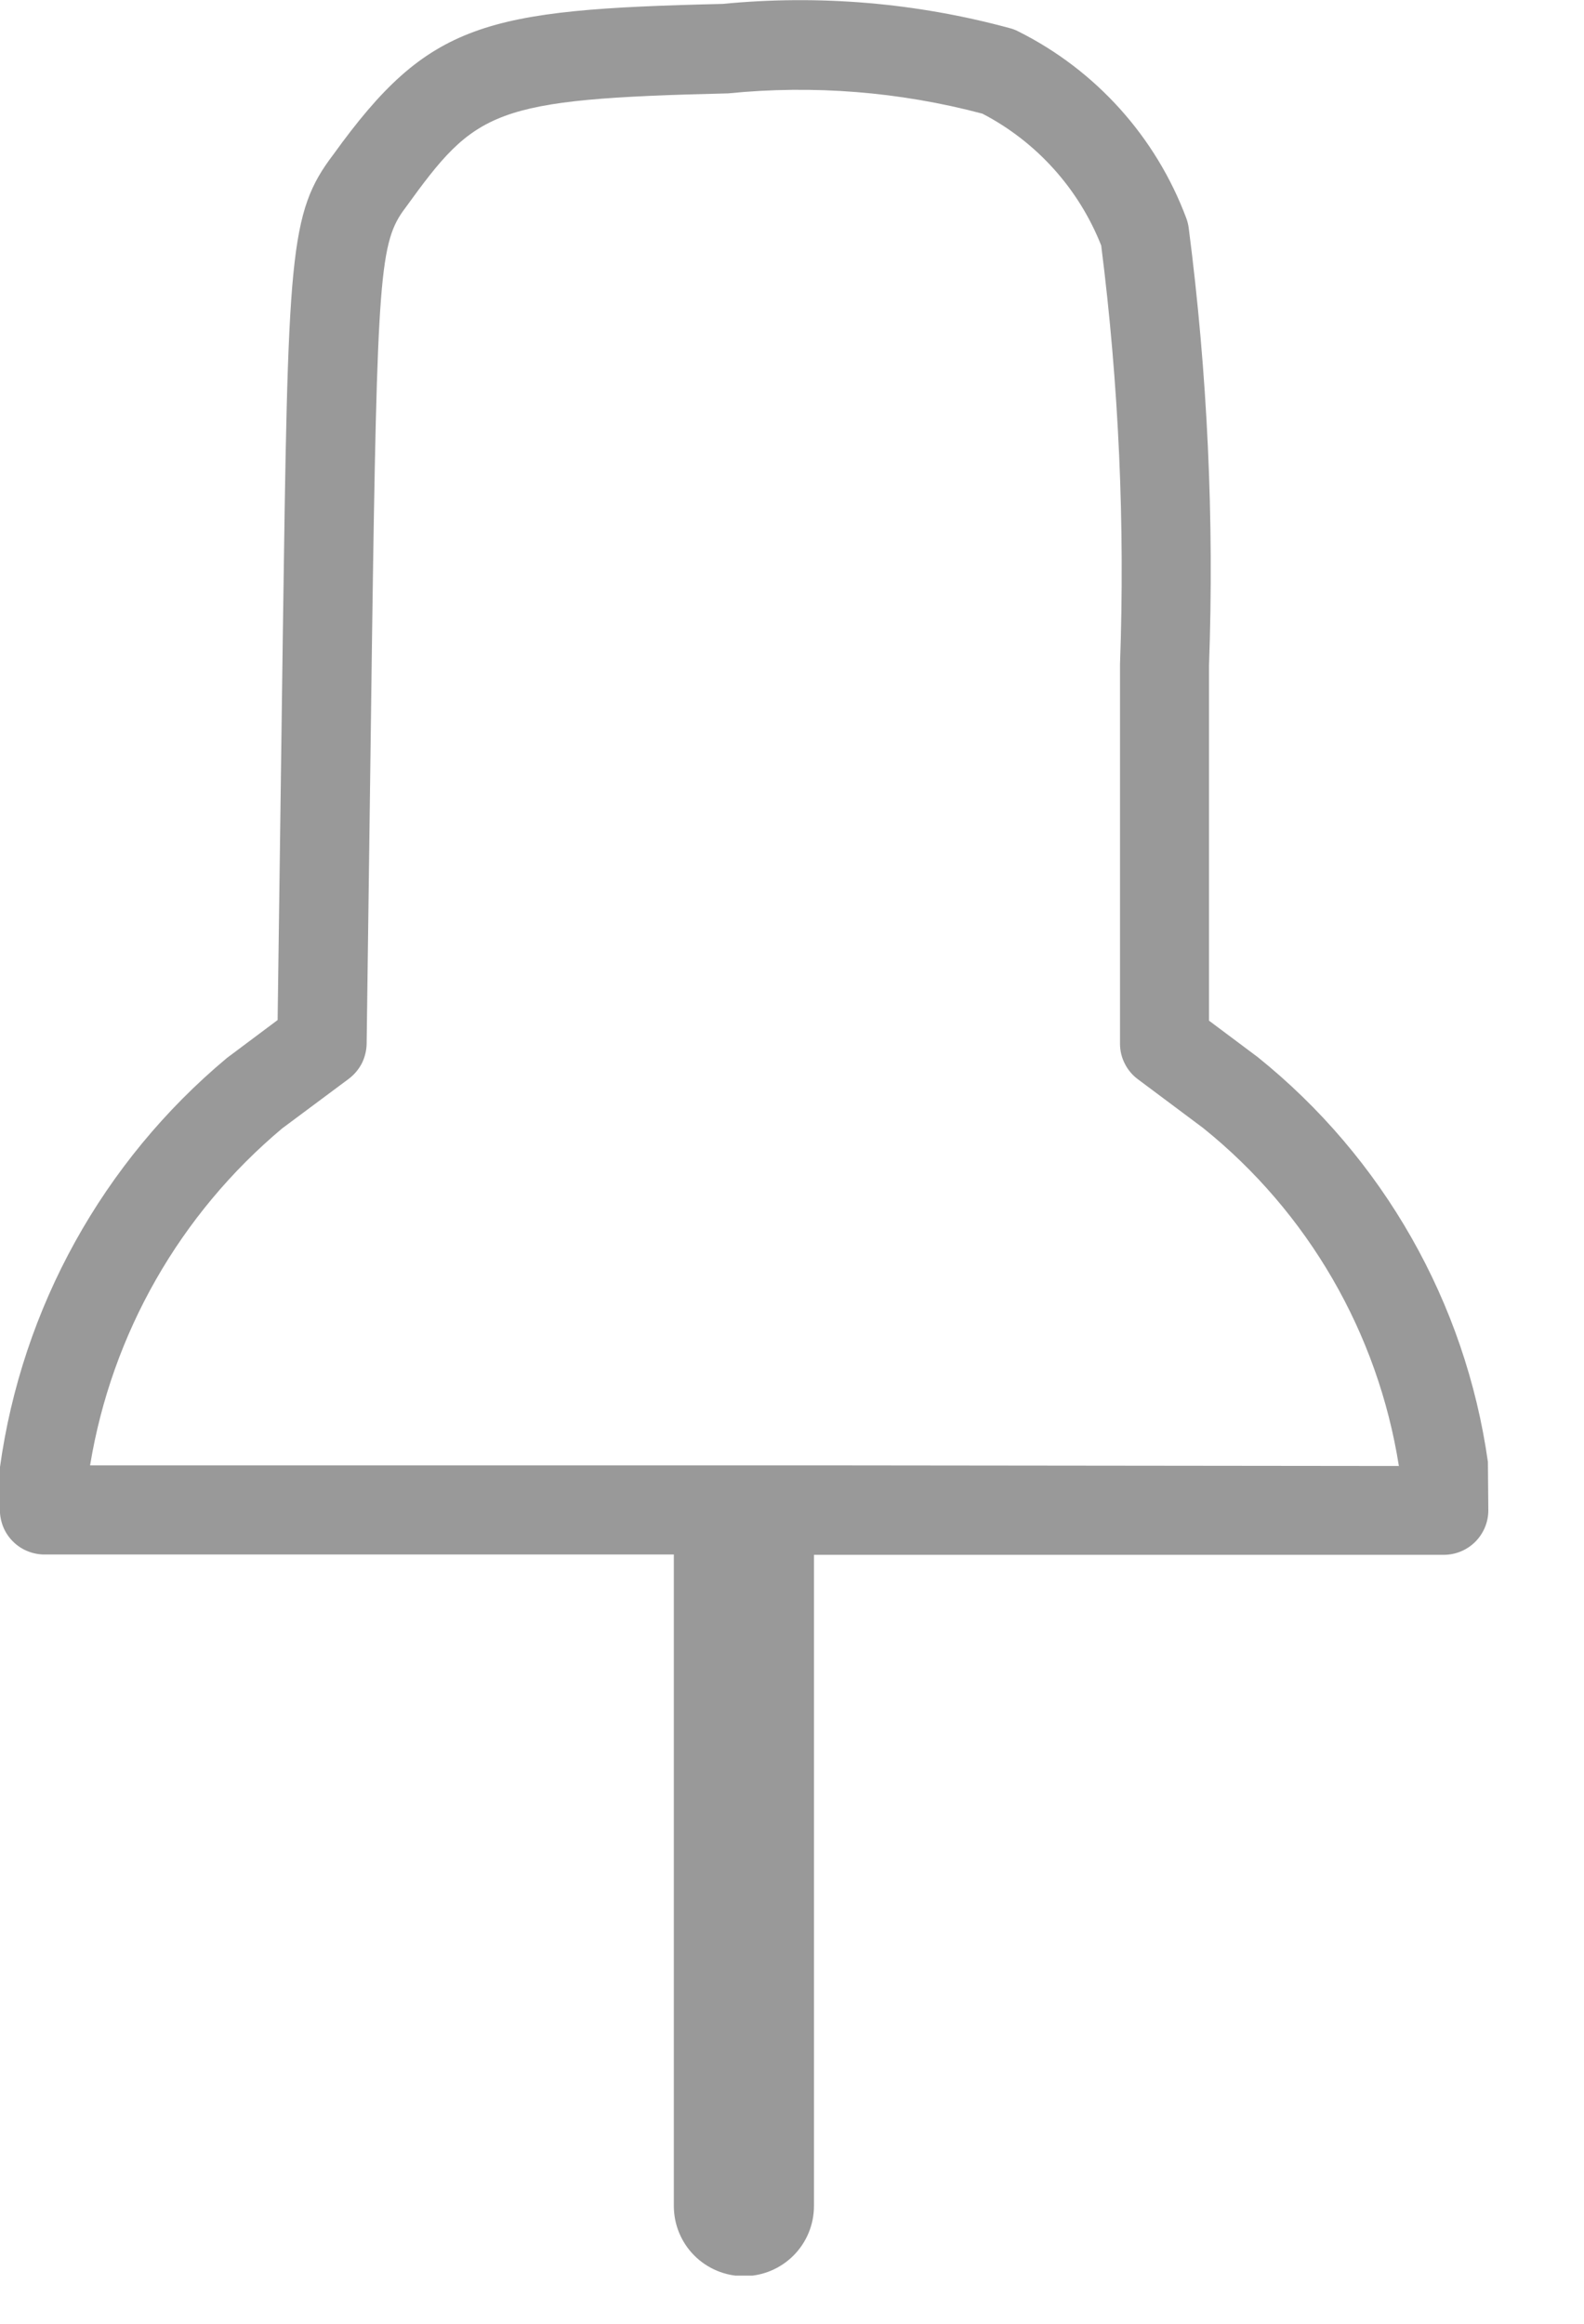 <svg width="15" height="22" viewBox="0 0 15 22" fill="none" xmlns="http://www.w3.org/2000/svg">
<g clip-path="url(#clip0_2029_6174)">
<path d="M14.09 13.84C13.877 12.332 13.097 10.961 11.909 10.007L11.449 9.663V6.301C11.499 4.918 11.434 3.533 11.257 2.16C11.253 2.128 11.245 2.096 11.234 2.066C10.946 1.296 10.377 0.664 9.642 0.297C9.617 0.284 9.591 0.274 9.564 0.267C8.679 0.026 7.756 -0.052 6.843 0.037C4.584 0.09 4.061 0.209 3.158 1.461C2.734 2.019 2.729 2.398 2.678 6.022L2.629 9.657L2.149 10.016C0.975 10.996 0.208 12.38 -0.001 13.895V14.295C-0.001 14.35 0.01 14.405 0.031 14.457C0.052 14.508 0.083 14.554 0.123 14.594C0.162 14.633 0.208 14.664 0.26 14.685C0.311 14.706 0.366 14.717 0.421 14.717H6.381V20.885C6.381 21.061 6.451 21.23 6.575 21.354C6.7 21.479 6.869 21.549 7.045 21.549C7.22 21.549 7.389 21.479 7.514 21.354C7.638 21.23 7.708 21.061 7.708 20.885V14.72H13.672C13.784 14.72 13.891 14.676 13.97 14.597C14.049 14.518 14.094 14.411 14.094 14.299L14.09 13.84ZM7.708 13.873H0.853C1.058 12.626 1.704 11.495 2.672 10.683L3.302 10.214C3.354 10.175 3.396 10.125 3.426 10.068C3.455 10.01 3.471 9.946 3.472 9.881L3.523 6.039C3.572 2.593 3.595 2.289 3.838 1.969C4.508 1.042 4.655 0.937 6.896 0.884C7.703 0.803 8.519 0.868 9.303 1.076C9.816 1.343 10.215 1.786 10.428 2.324C10.595 3.64 10.654 4.967 10.606 6.292V9.88C10.606 9.946 10.621 10.011 10.651 10.069C10.68 10.128 10.723 10.179 10.776 10.218L11.393 10.679C12.387 11.478 13.048 12.619 13.247 13.879L7.708 13.873Z" fill="#999999"/>
</g>
<defs>
<clipPath id="clip0_2029_6174">
<rect width="14.095" height="21.544" fill="white"/>
</clipPath>
</defs>
</svg>
